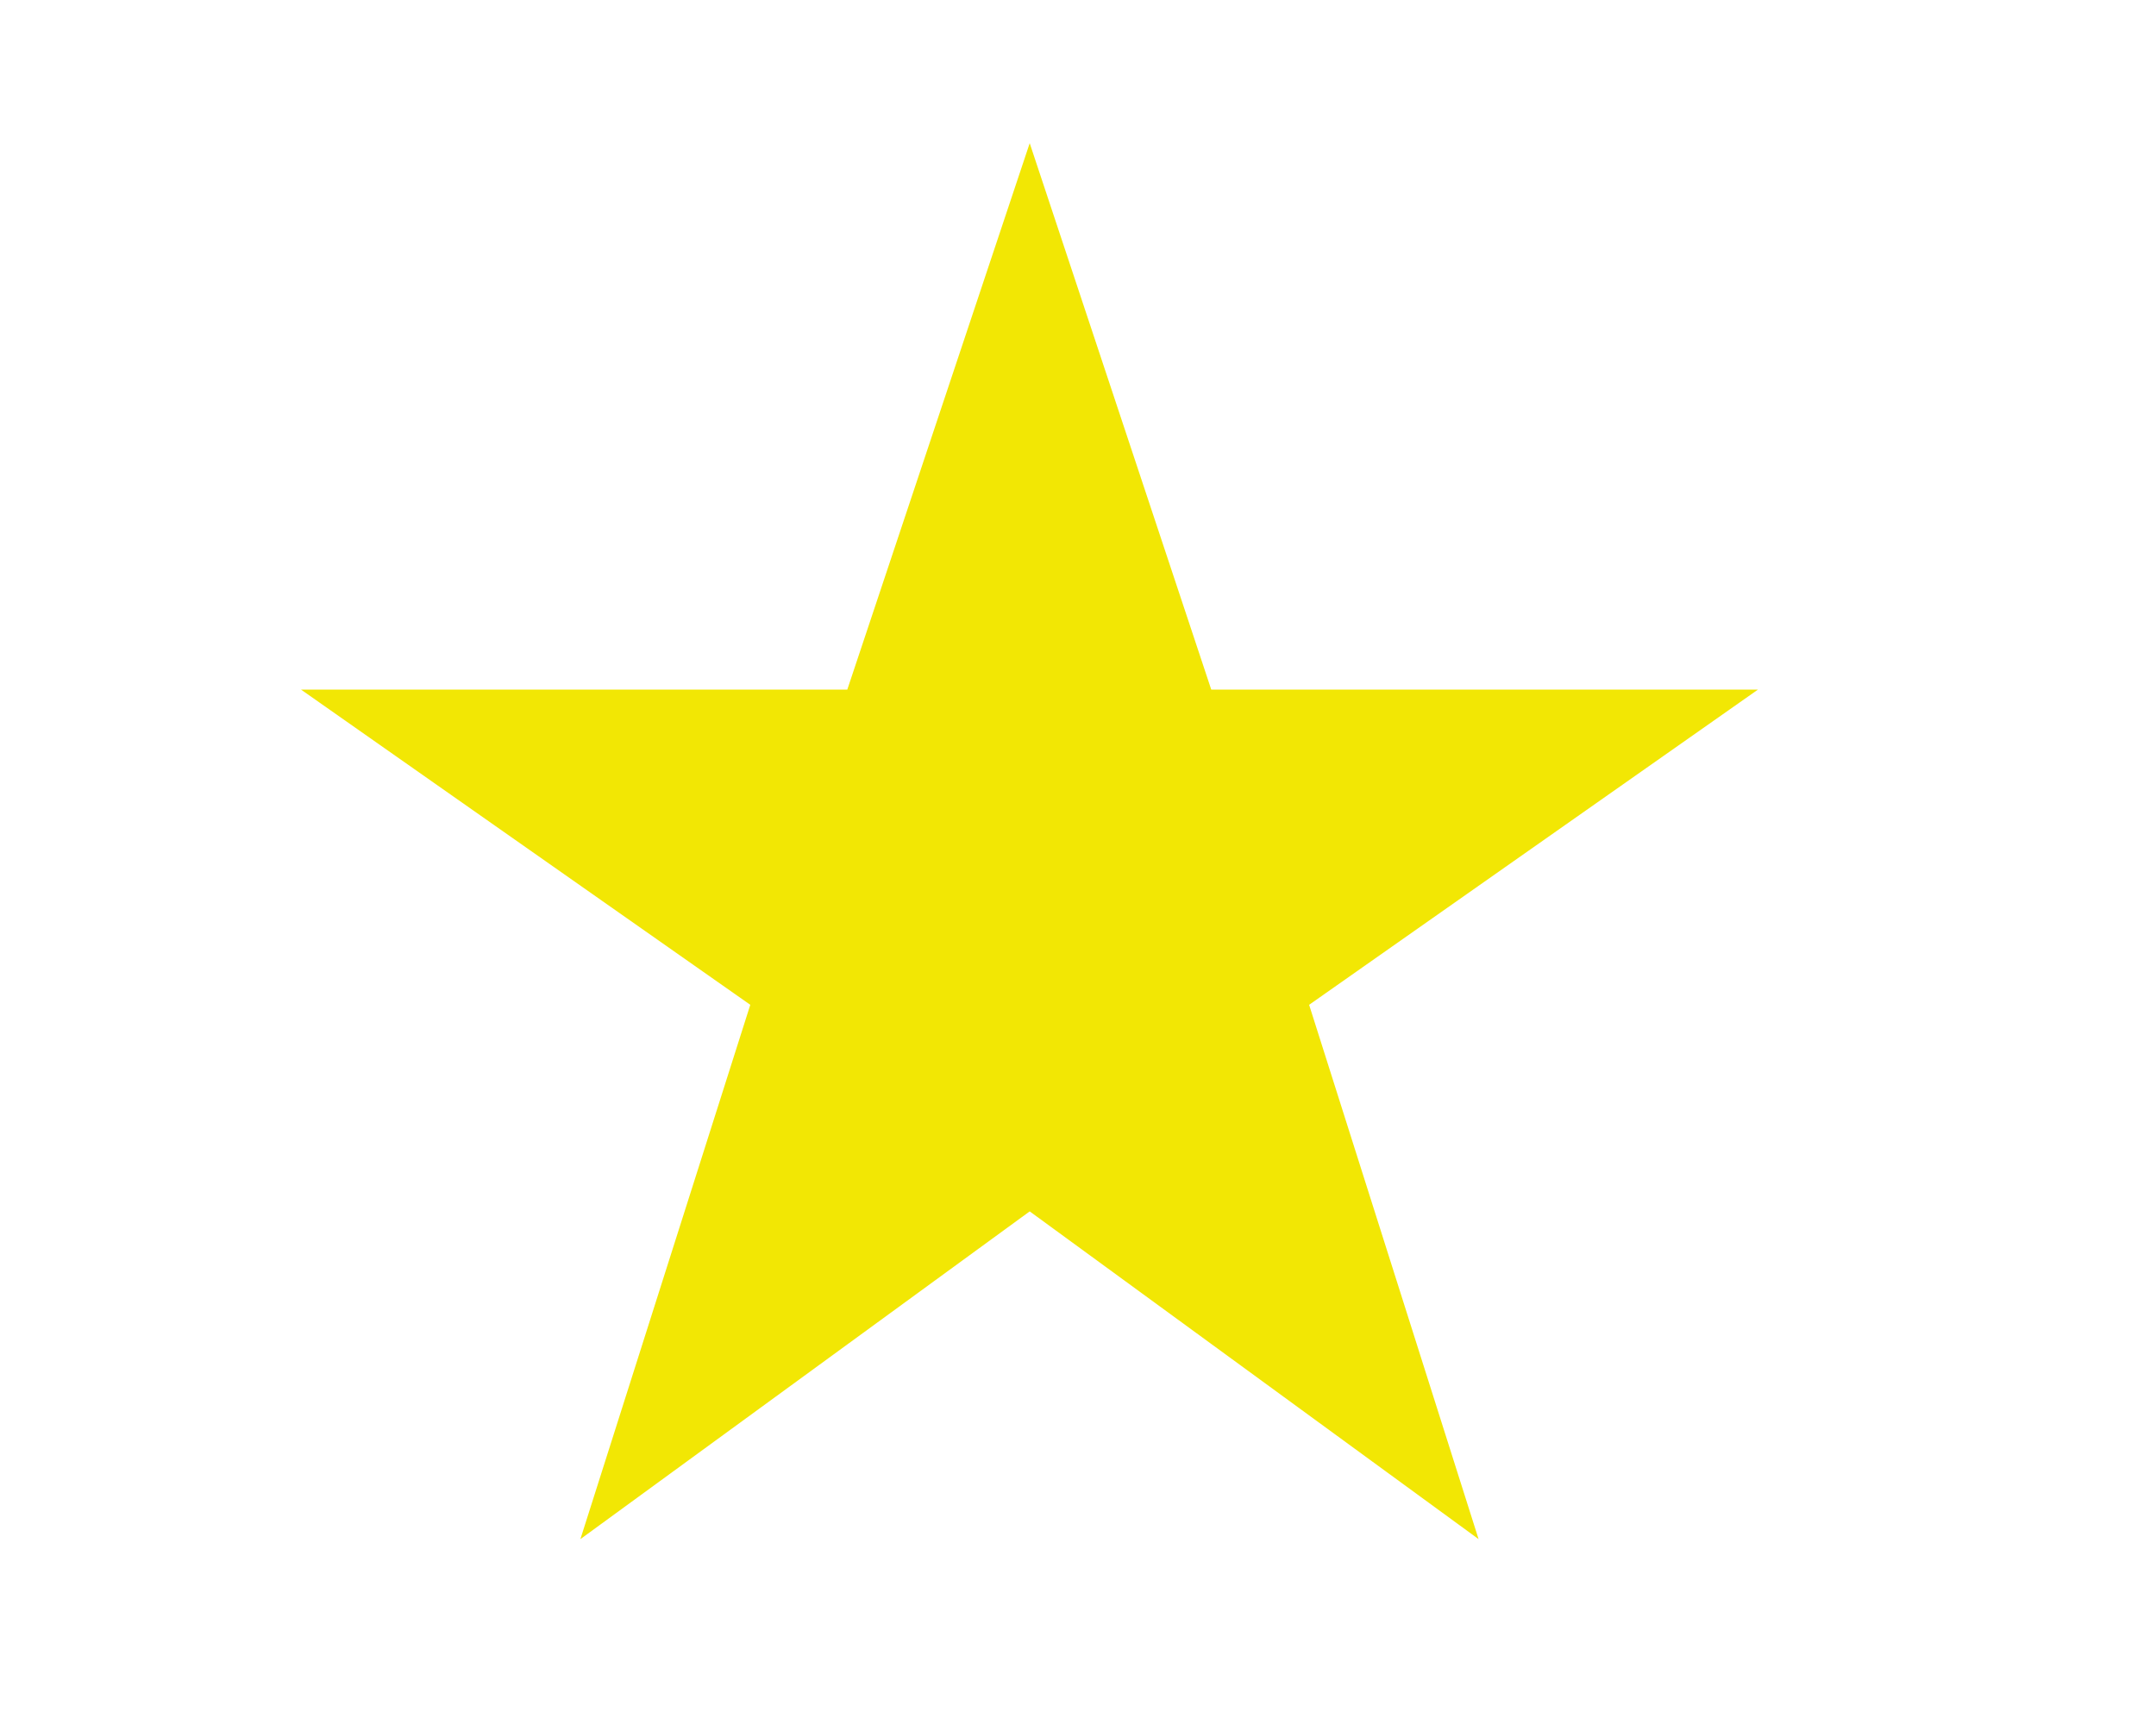 <svg width="5" height="4" viewBox="0 0 5 4" fill="none" xmlns="http://www.w3.org/2000/svg">
<path d="M2.388 2.809L3.429 3.569L3.036 2.33L4.077 1.599H2.809L2.388 0.332L1.965 1.599H0.698L1.74 2.33L1.346 3.569L2.388 2.809Z" fill="#F2E704"/>
</svg>
